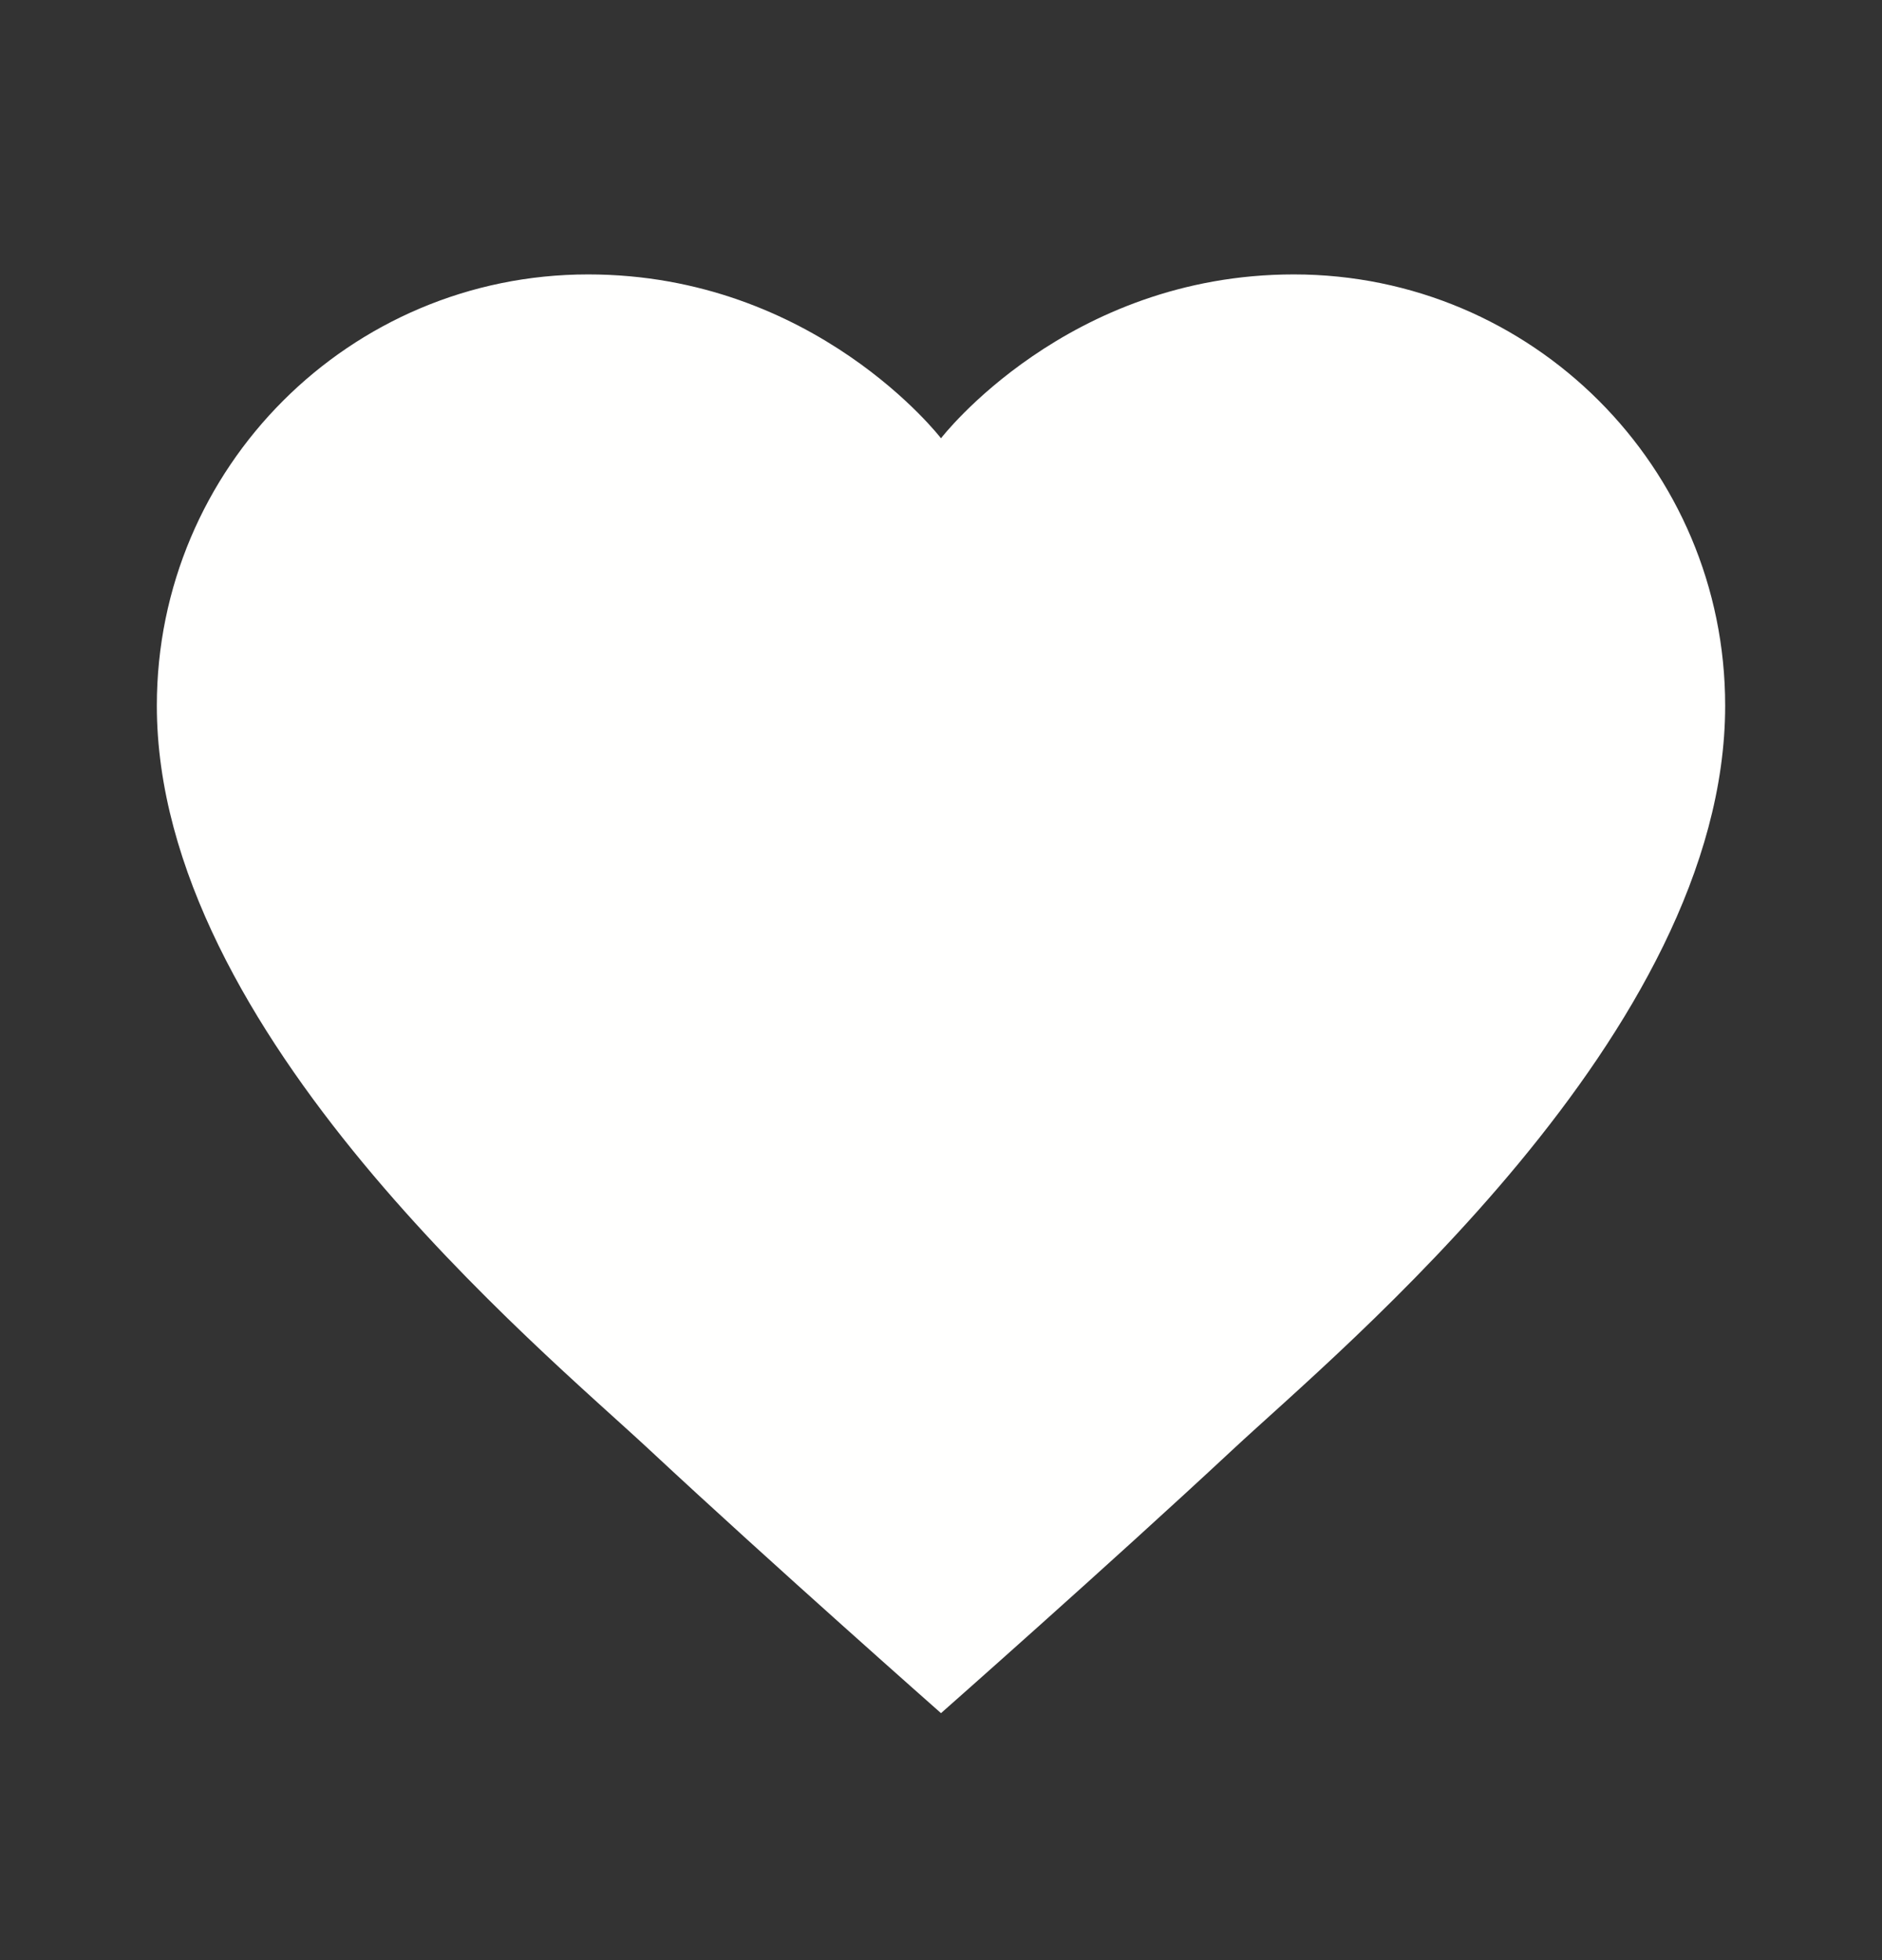 <svg width="24" height="25" viewBox="0 0 24 25" fill="none" xmlns="http://www.w3.org/2000/svg">
<rect x="0" y="0" width="24" height="25" fill="#333333" stroke="none"/>
<path d="M16.5 3.5C13.605 3.5 12 5.59 12 5.59C12 5.59 10.395 3.5 7.5 3.5C4.462 3.5 2 5.962 2 9C2 13.171 6.912 17.213 8.281 18.49C9.858 19.96 12 21.85 12 21.85C12 21.85 14.142 19.96 15.719 18.49C17.088 17.213 22 13.171 22 9C22 5.962 19.538 3.5 16.5 3.5Z" fill="#FFFFFE"/>
</svg>
